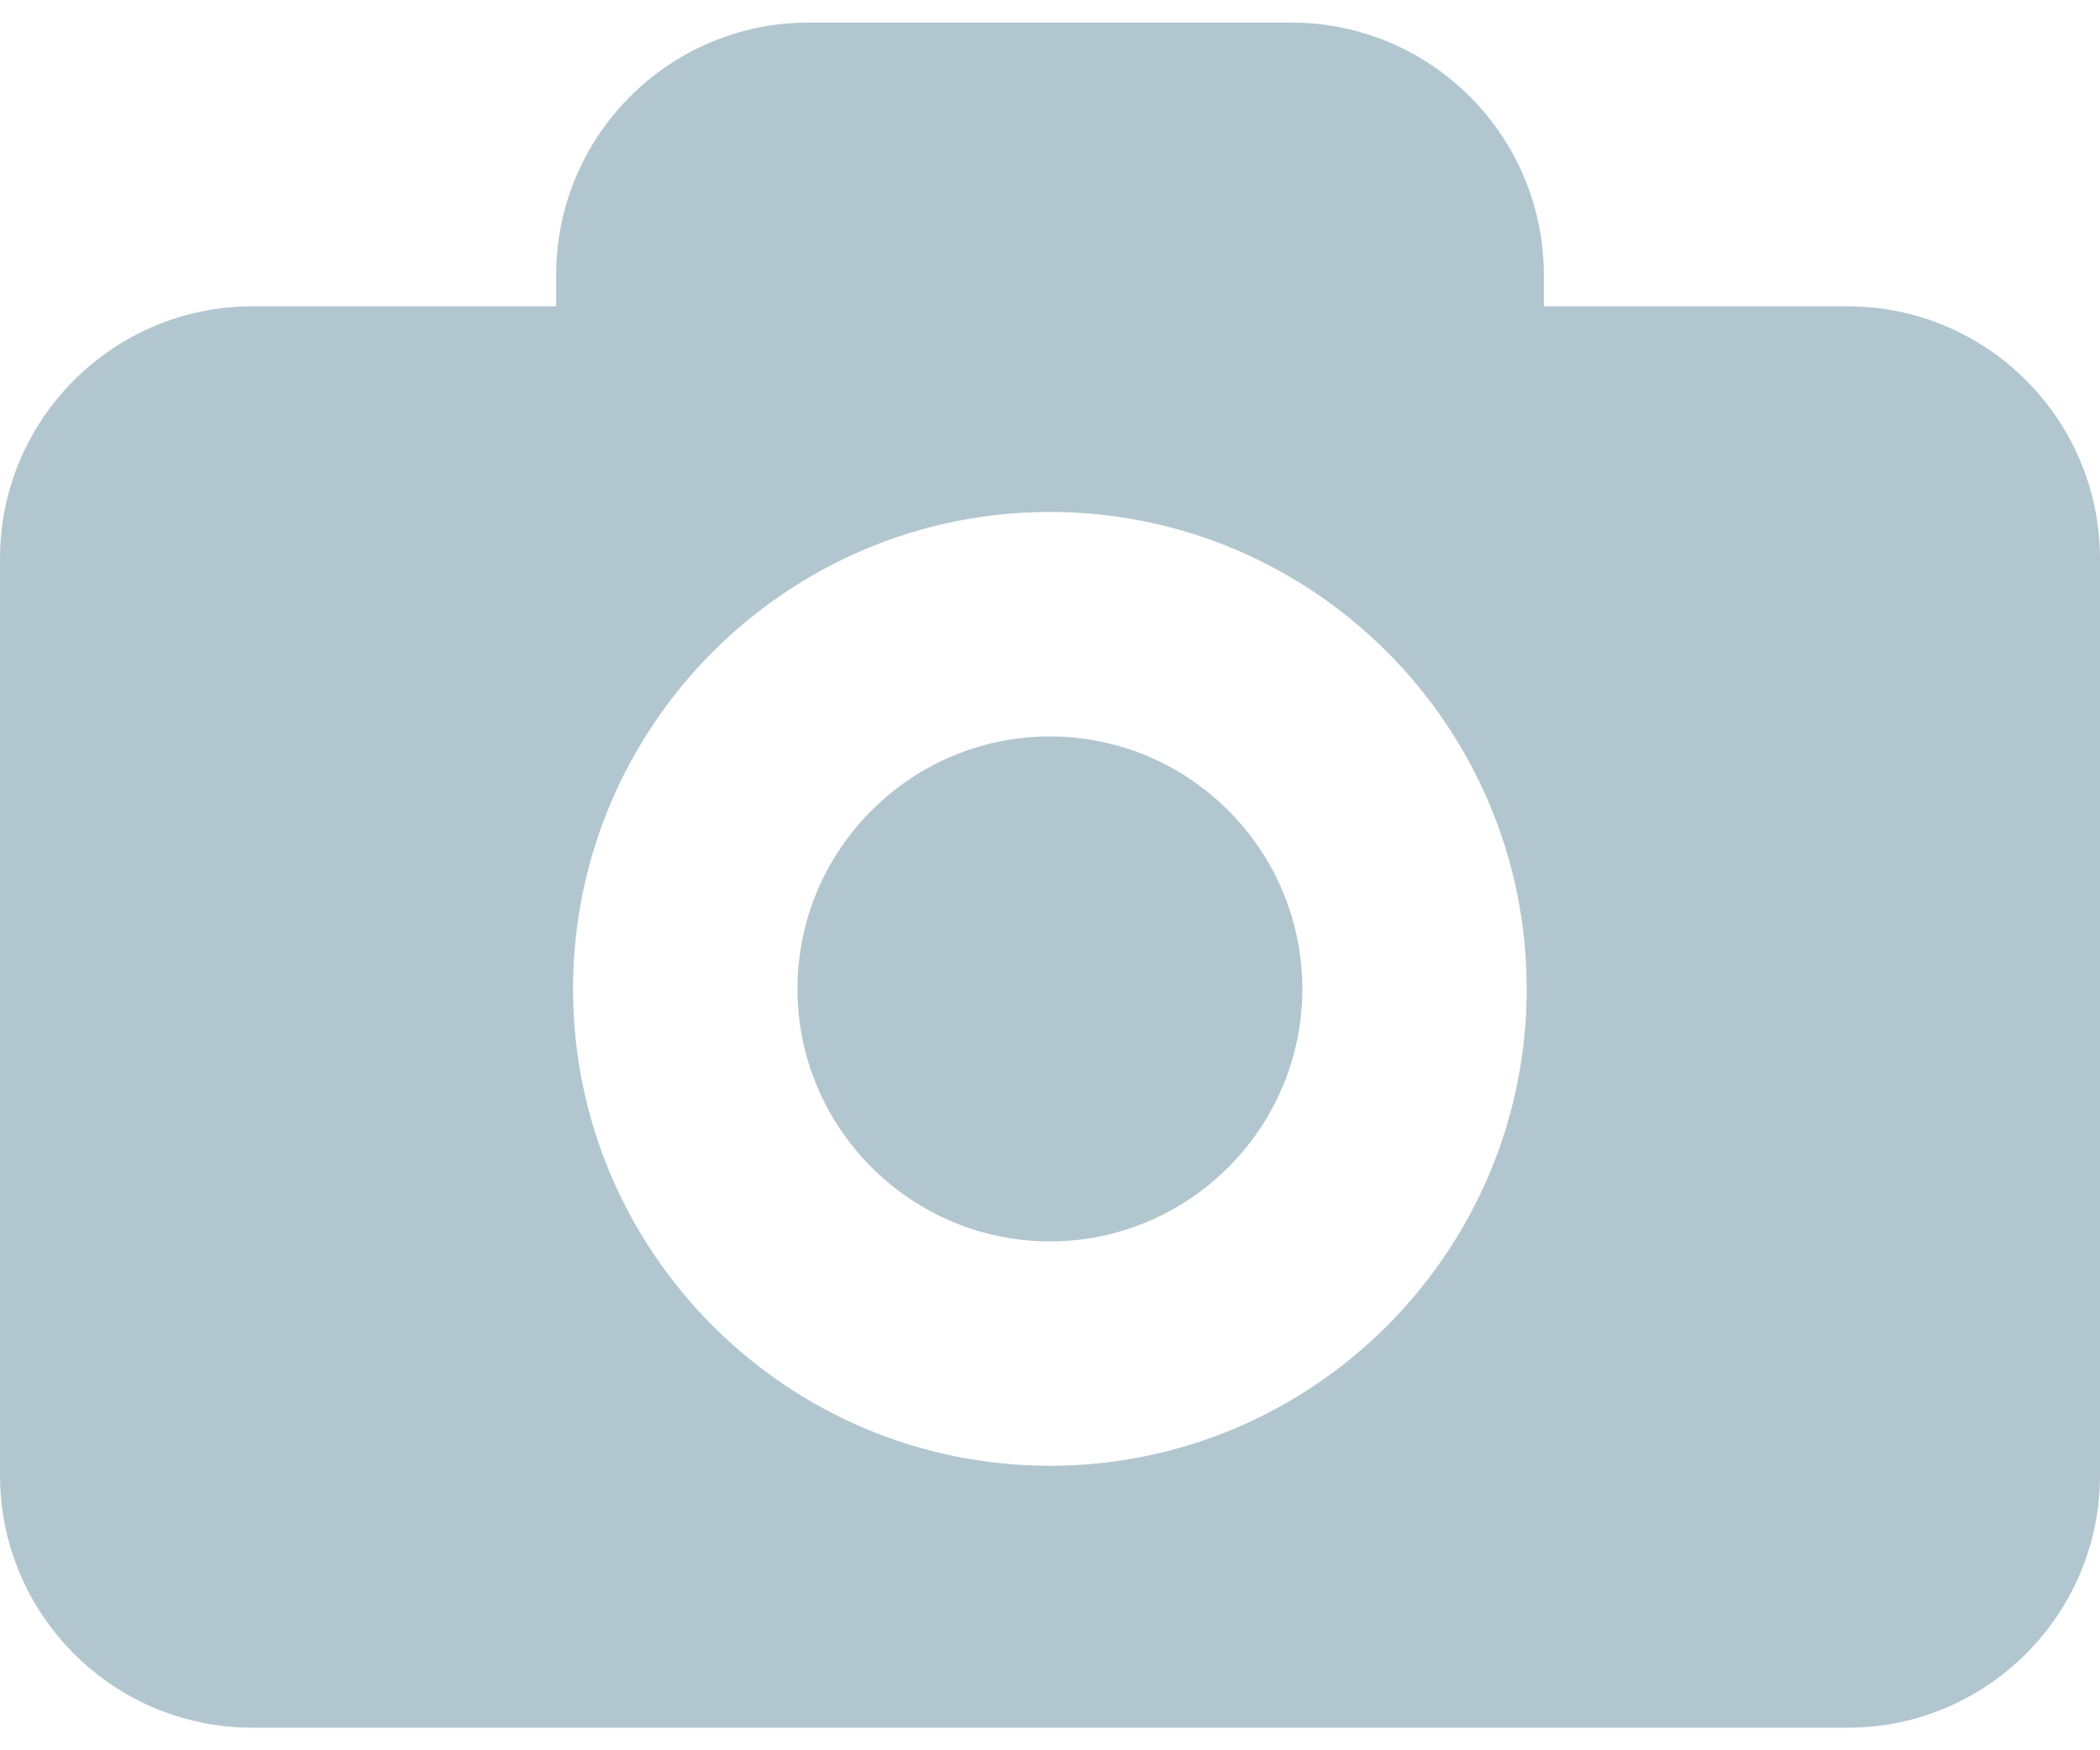 <svg width="24" height="20" viewBox="0 0 24 20" fill="none" xmlns="http://www.w3.org/2000/svg">
<path d="M21.114 3.5H17.644V3.143C17.644 1.551 16.351 0.258 14.759 0.258H9.241C7.647 0.258 6.356 1.551 6.356 3.143V3.5H2.885C1.292 3.5 0 4.792 0 6.385V16.857C0 18.45 1.292 19.742 2.885 19.742H21.115C22.708 19.742 24 18.45 24 16.857V6.385C23.999 4.791 22.707 3.5 21.114 3.5ZM11.999 16.749C8.993 16.749 6.549 14.305 6.549 11.3C6.549 8.295 8.993 5.85 11.999 5.85C15.004 5.85 17.448 8.294 17.448 11.3C17.448 14.305 15.004 16.749 11.999 16.749ZM14.884 11.3C14.884 12.889 13.589 14.185 11.999 14.185C10.409 14.185 9.114 12.889 9.114 11.3C9.114 9.71 10.409 8.415 11.999 8.415C13.589 8.415 14.884 9.71 14.884 11.3Z" fill="#B2C6D0"/>
</svg>
